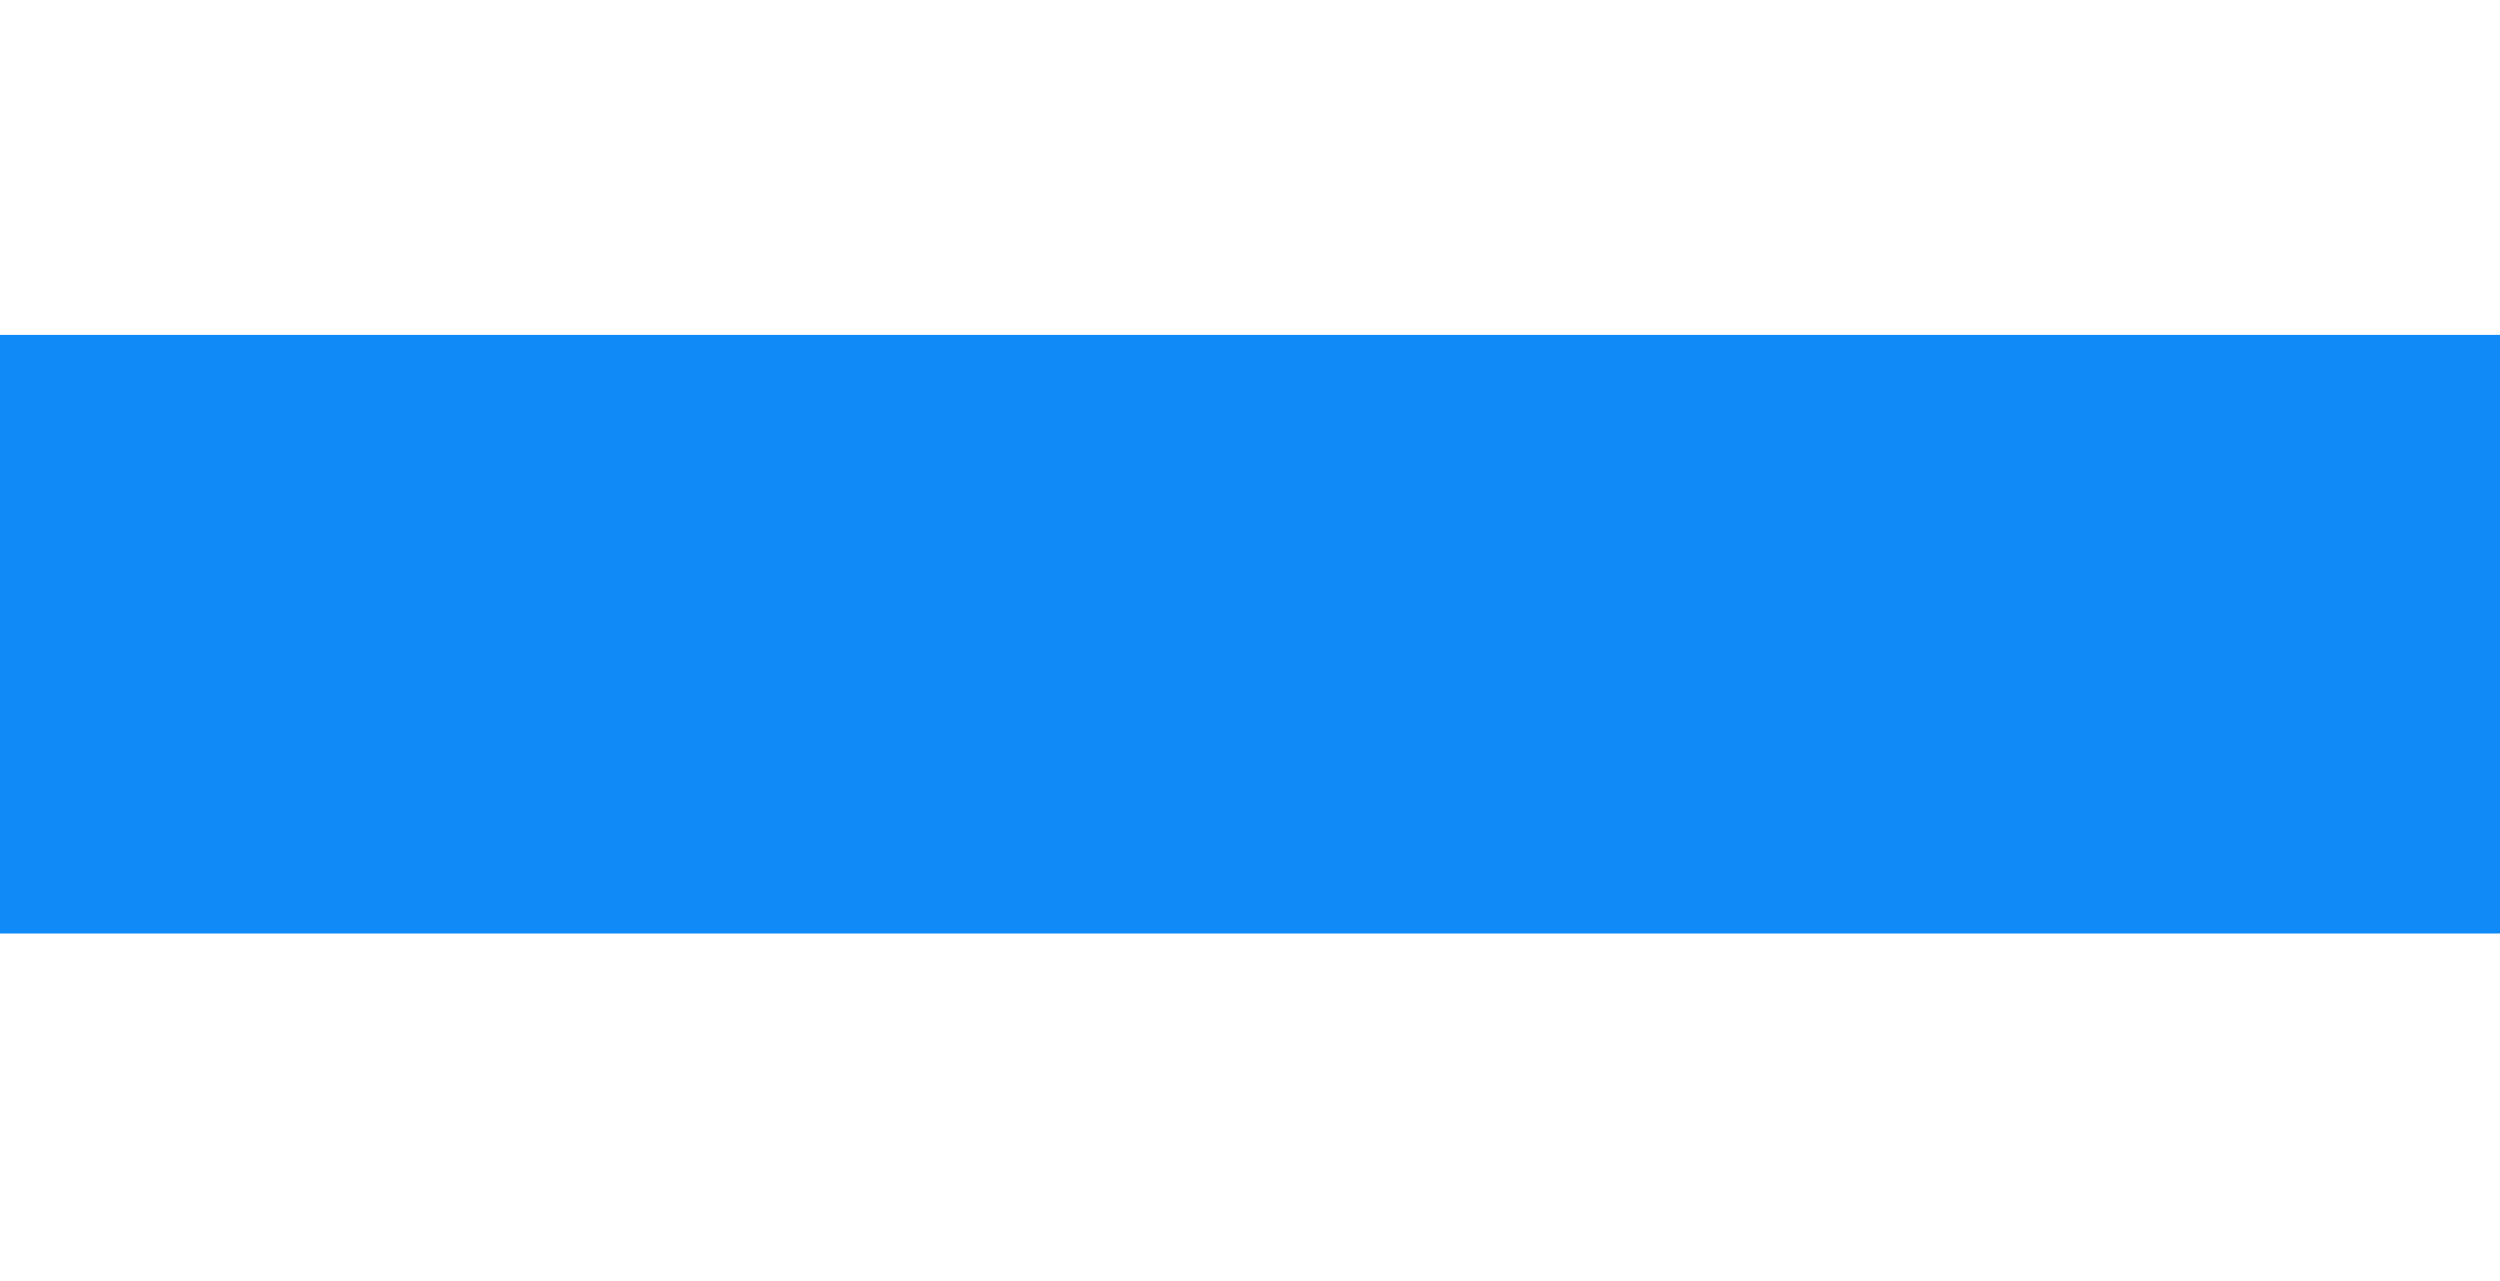 <?xml version="1.0" encoding="utf-8"?>
<!-- Generator: Adobe Illustrator 22.0.1, SVG Export Plug-In . SVG Version: 6.00 Build 0)  -->
<svg version="1.1" id="Layer_1" xmlns="http://www.w3.org/2000/svg" xmlns:xlink="http://www.w3.org/1999/xlink" x="0px" y="0px"
	 viewBox="0 0 421.8 216.1" style="enable-background:new 0 0 421.8 216.1;" xml:space="preserve">
<style type="text/css">
	.st0{fill:#0F8AF7;}
</style>
<rect y="56.5" class="st0" width="421.8" height="101"/>
</svg>

